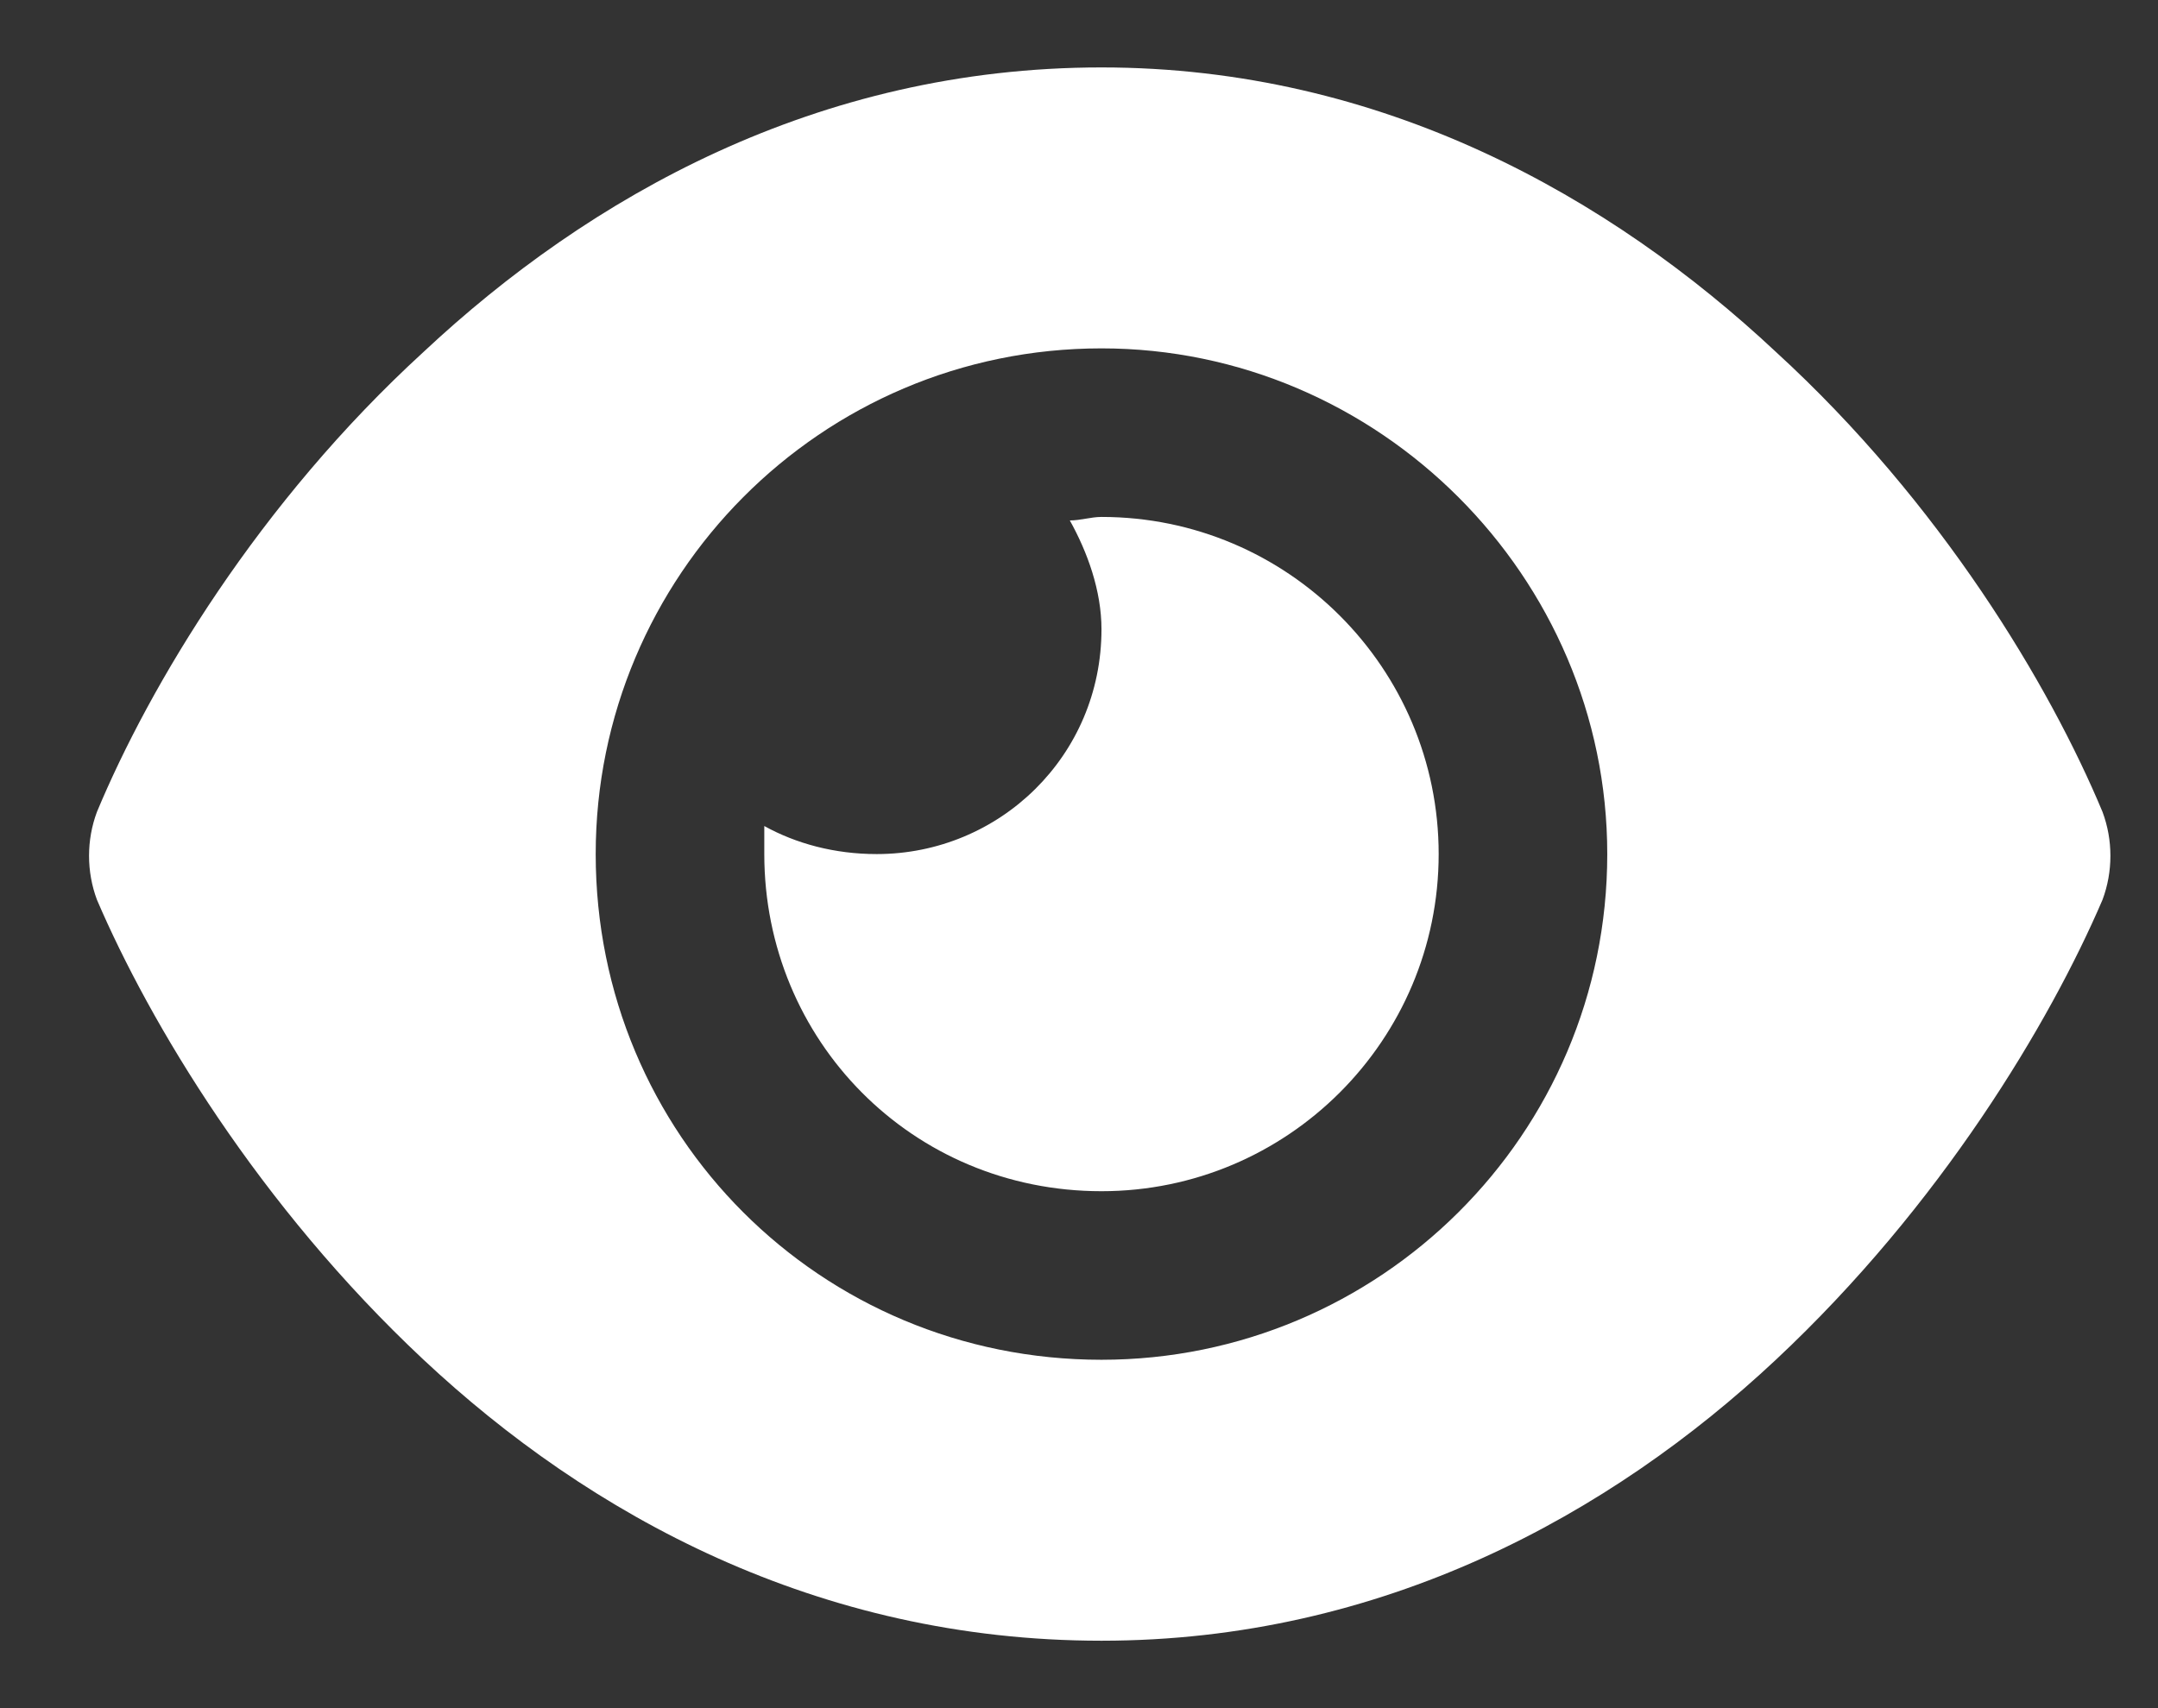 <svg width="24" height="19" viewBox="0 0 24 19" fill="none" xmlns="http://www.w3.org/2000/svg">
<rect x="0" y="0" width="24" height="19" fill="#333333" stroke="none"/>
<path d="M11.898 5.789C12.016 5.789 12.133 5.75 12.25 5.75C14.32 5.75 16 7.43 16 9.5C16 11.57 14.32 13.25 12.25 13.25C10.141 13.25 8.5 11.57 8.5 9.5C8.5 9.422 8.5 9.305 8.5 9.188C8.852 9.383 9.281 9.5 9.75 9.5C11.117 9.5 12.25 8.406 12.25 7C12.25 6.57 12.094 6.141 11.898 5.789ZM19.75 3.914C21.586 5.594 22.797 7.625 23.383 9.031C23.5 9.344 23.5 9.695 23.383 10.008C22.797 11.375 21.586 13.406 19.75 15.125C17.914 16.844 15.375 18.25 12.25 18.25C9.086 18.25 6.547 16.844 4.711 15.125C2.875 13.406 1.664 11.375 1.078 10.008C0.961 9.695 0.961 9.344 1.078 9.031C1.664 7.625 2.875 5.594 4.711 3.914C6.547 2.195 9.086 0.75 12.25 0.75C15.375 0.75 17.914 2.195 19.75 3.914ZM12.25 3.875C9.125 3.875 6.625 6.414 6.625 9.5C6.625 12.625 9.125 15.125 12.25 15.125C15.336 15.125 17.875 12.625 17.875 9.5C17.875 6.414 15.336 3.875 12.25 3.875Z" fill="white"/>
</svg>

